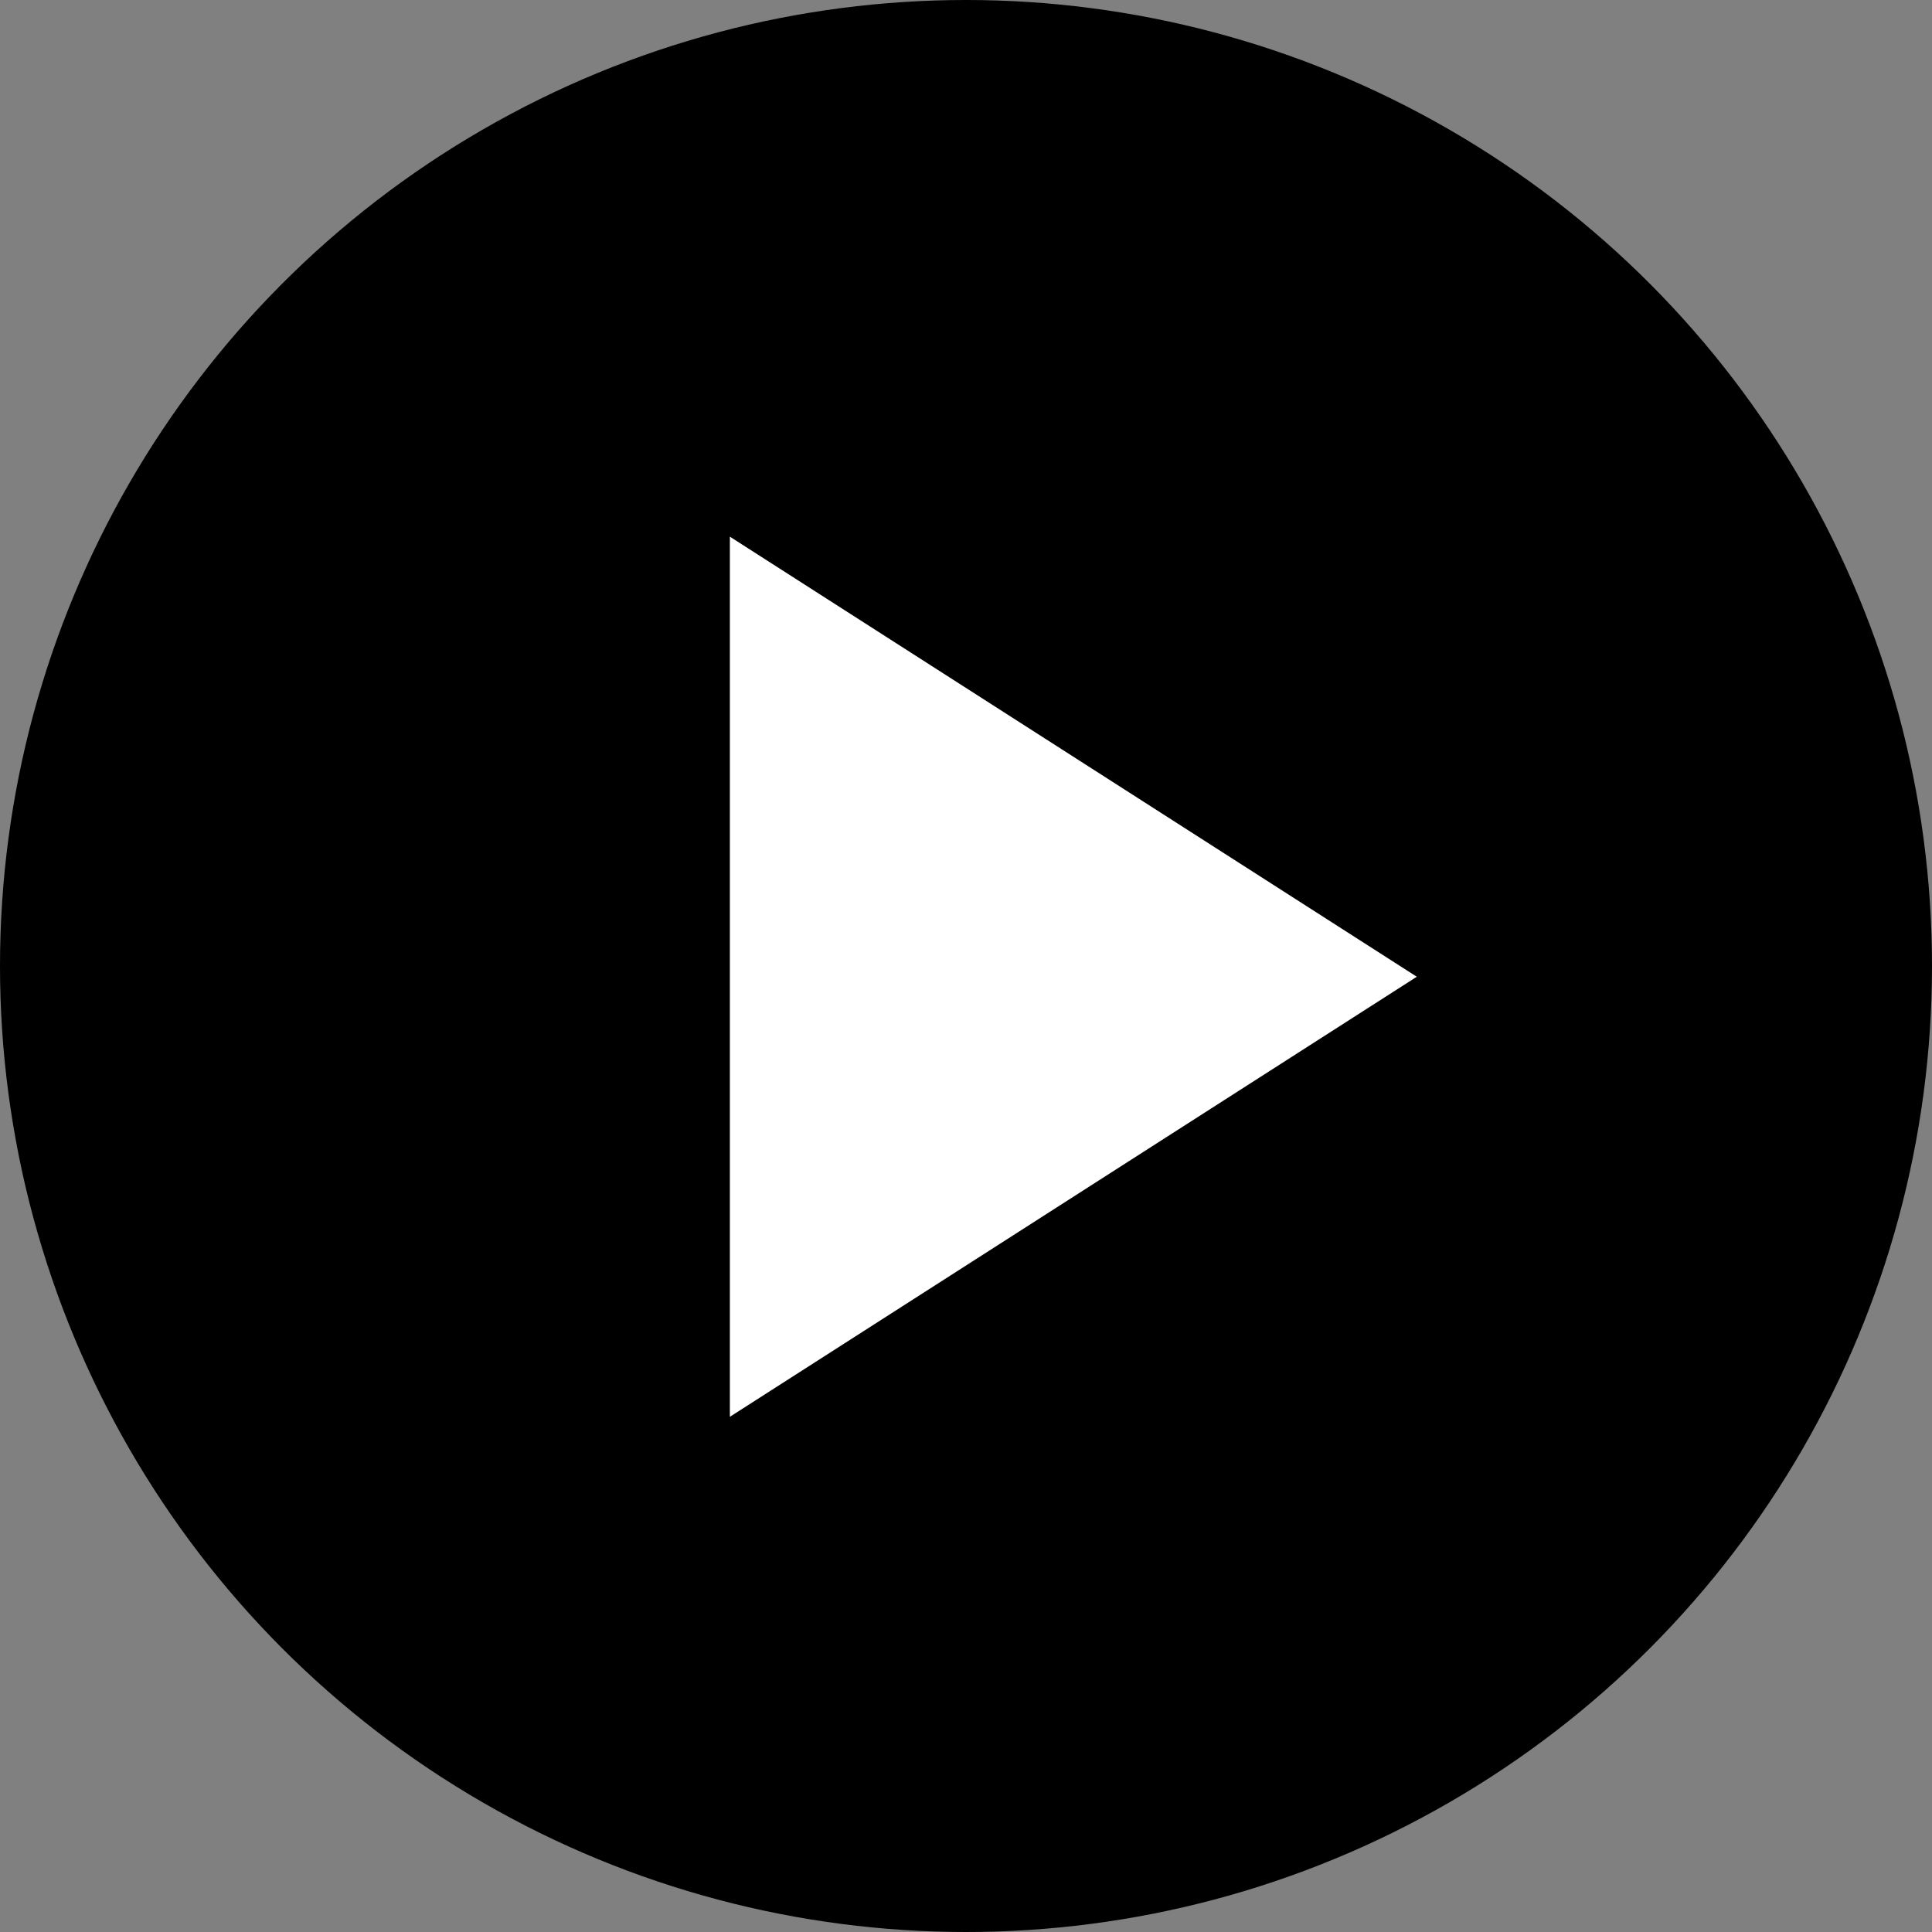 <svg xmlns="http://www.w3.org/2000/svg" width="90" height="90" viewBox="0 0 90 90">
  <rect x="0" y="0" width="90" height="90" fill="#808080" stroke="none"/>
  <g fill="none" fill-rule="evenodd">
    <circle cx="45" cy="45" r="45" fill="#000000" fill-rule="nonzero"/>
    <polygon fill="#FFFFFF" points="50 29.5 70.5 61.5 29.5 61.5" transform="rotate(90 50 45.5)"/>
  </g>
</svg>

